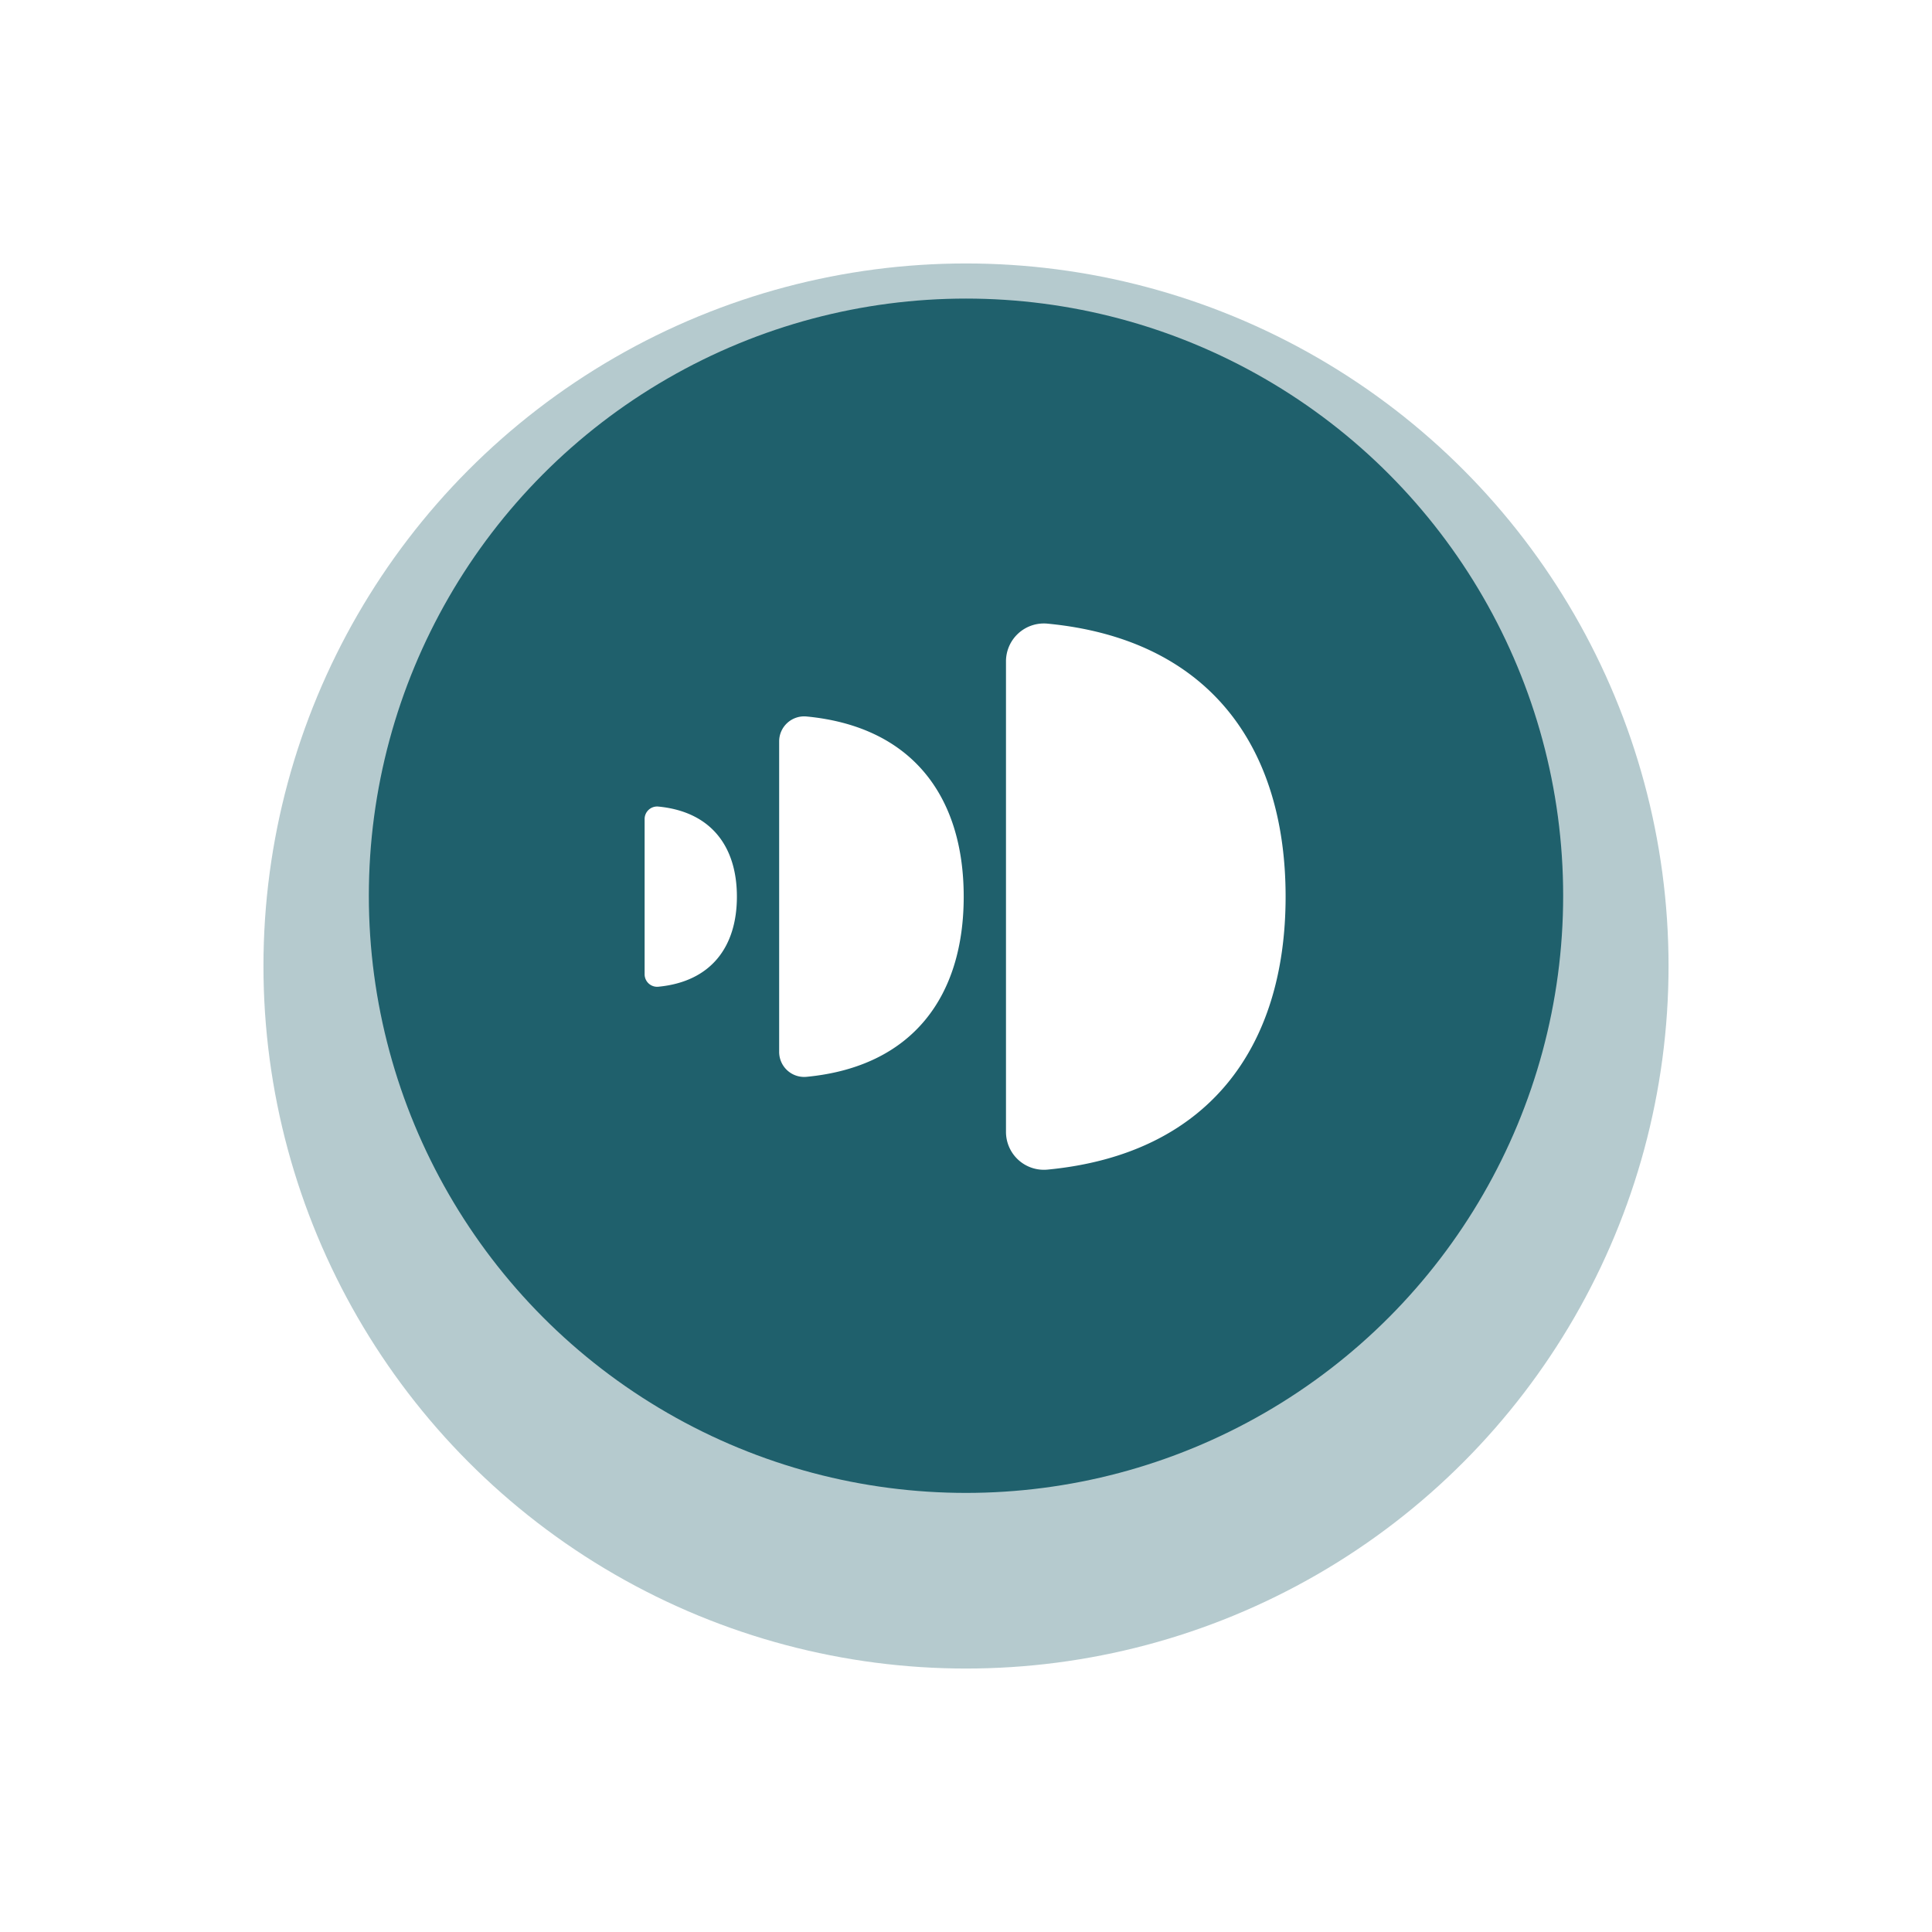 <svg xmlns="http://www.w3.org/2000/svg" xmlns:xlink="http://www.w3.org/1999/xlink" width="275" height="275" viewBox="0 0 275 275">
  <defs>
    <filter id="Ellipse_2" x="0" y="0" width="275" height="275" filterUnits="userSpaceOnUse">
      <feOffset dy="10" input="SourceAlpha"/>
      <feGaussianBlur stdDeviation="12.5" result="blur"/>
      <feFlood flood-color="#1f606c"/>
      <feComposite operator="in" in2="blur"/>
      <feComposite in="SourceGraphic"/>
    </filter>
  </defs>
  <g id="Group_2" data-name="Group 2" transform="translate(258.5 -438.24)">
    <g transform="matrix(1, 0, 0, 1, -258.5, 438.24)" filter="url(#Ellipse_2)">
      <circle id="Ellipse_2-2" data-name="Ellipse 2" cx="100" cy="100" r="100" transform="translate(37.5 27.5)" fill="#1f606c" opacity="0.33"/>
    </g>
    <circle id="Ellipse_1" data-name="Ellipse 1" cx="85" cy="85" r="85" transform="translate(-206 480.74)" fill="#1f606c"/>
    <g id="Group_1" data-name="Group 1" transform="translate(-166.745 526.983)">
      <path id="Path_1" data-name="Path 1" d="M586.968,234.059v66.965a5.394,5.394,0,0,0,5.888,5.376c22.892-2.183,33.914-17.363,33.914-38.858s-11.022-36.676-33.914-38.859A5.394,5.394,0,0,0,586.968,234.059Z" transform="translate(-535.532 -228.659)" fill="#fff"/>
      <path id="Path_2" data-name="Path 2" d="M537.981,252.282v44.2a3.56,3.56,0,0,0,3.886,3.548c15.109-1.441,22.383-11.46,22.383-25.646s-7.275-24.206-22.383-25.647A3.561,3.561,0,0,0,537.981,252.282Z" transform="translate(-518.831 -235.497)" fill="#fff"/>
      <path id="Path_3" data-name="Path 3" d="M508.924,269.969v22.1a1.78,1.78,0,0,0,1.943,1.774c7.555-.72,11.192-5.73,11.192-12.823s-3.637-12.1-11.192-12.823A1.78,1.78,0,0,0,508.924,269.969Z" transform="translate(-508.924 -242.135)" fill="#fff"/>
    </g>
  </g>
</svg>
